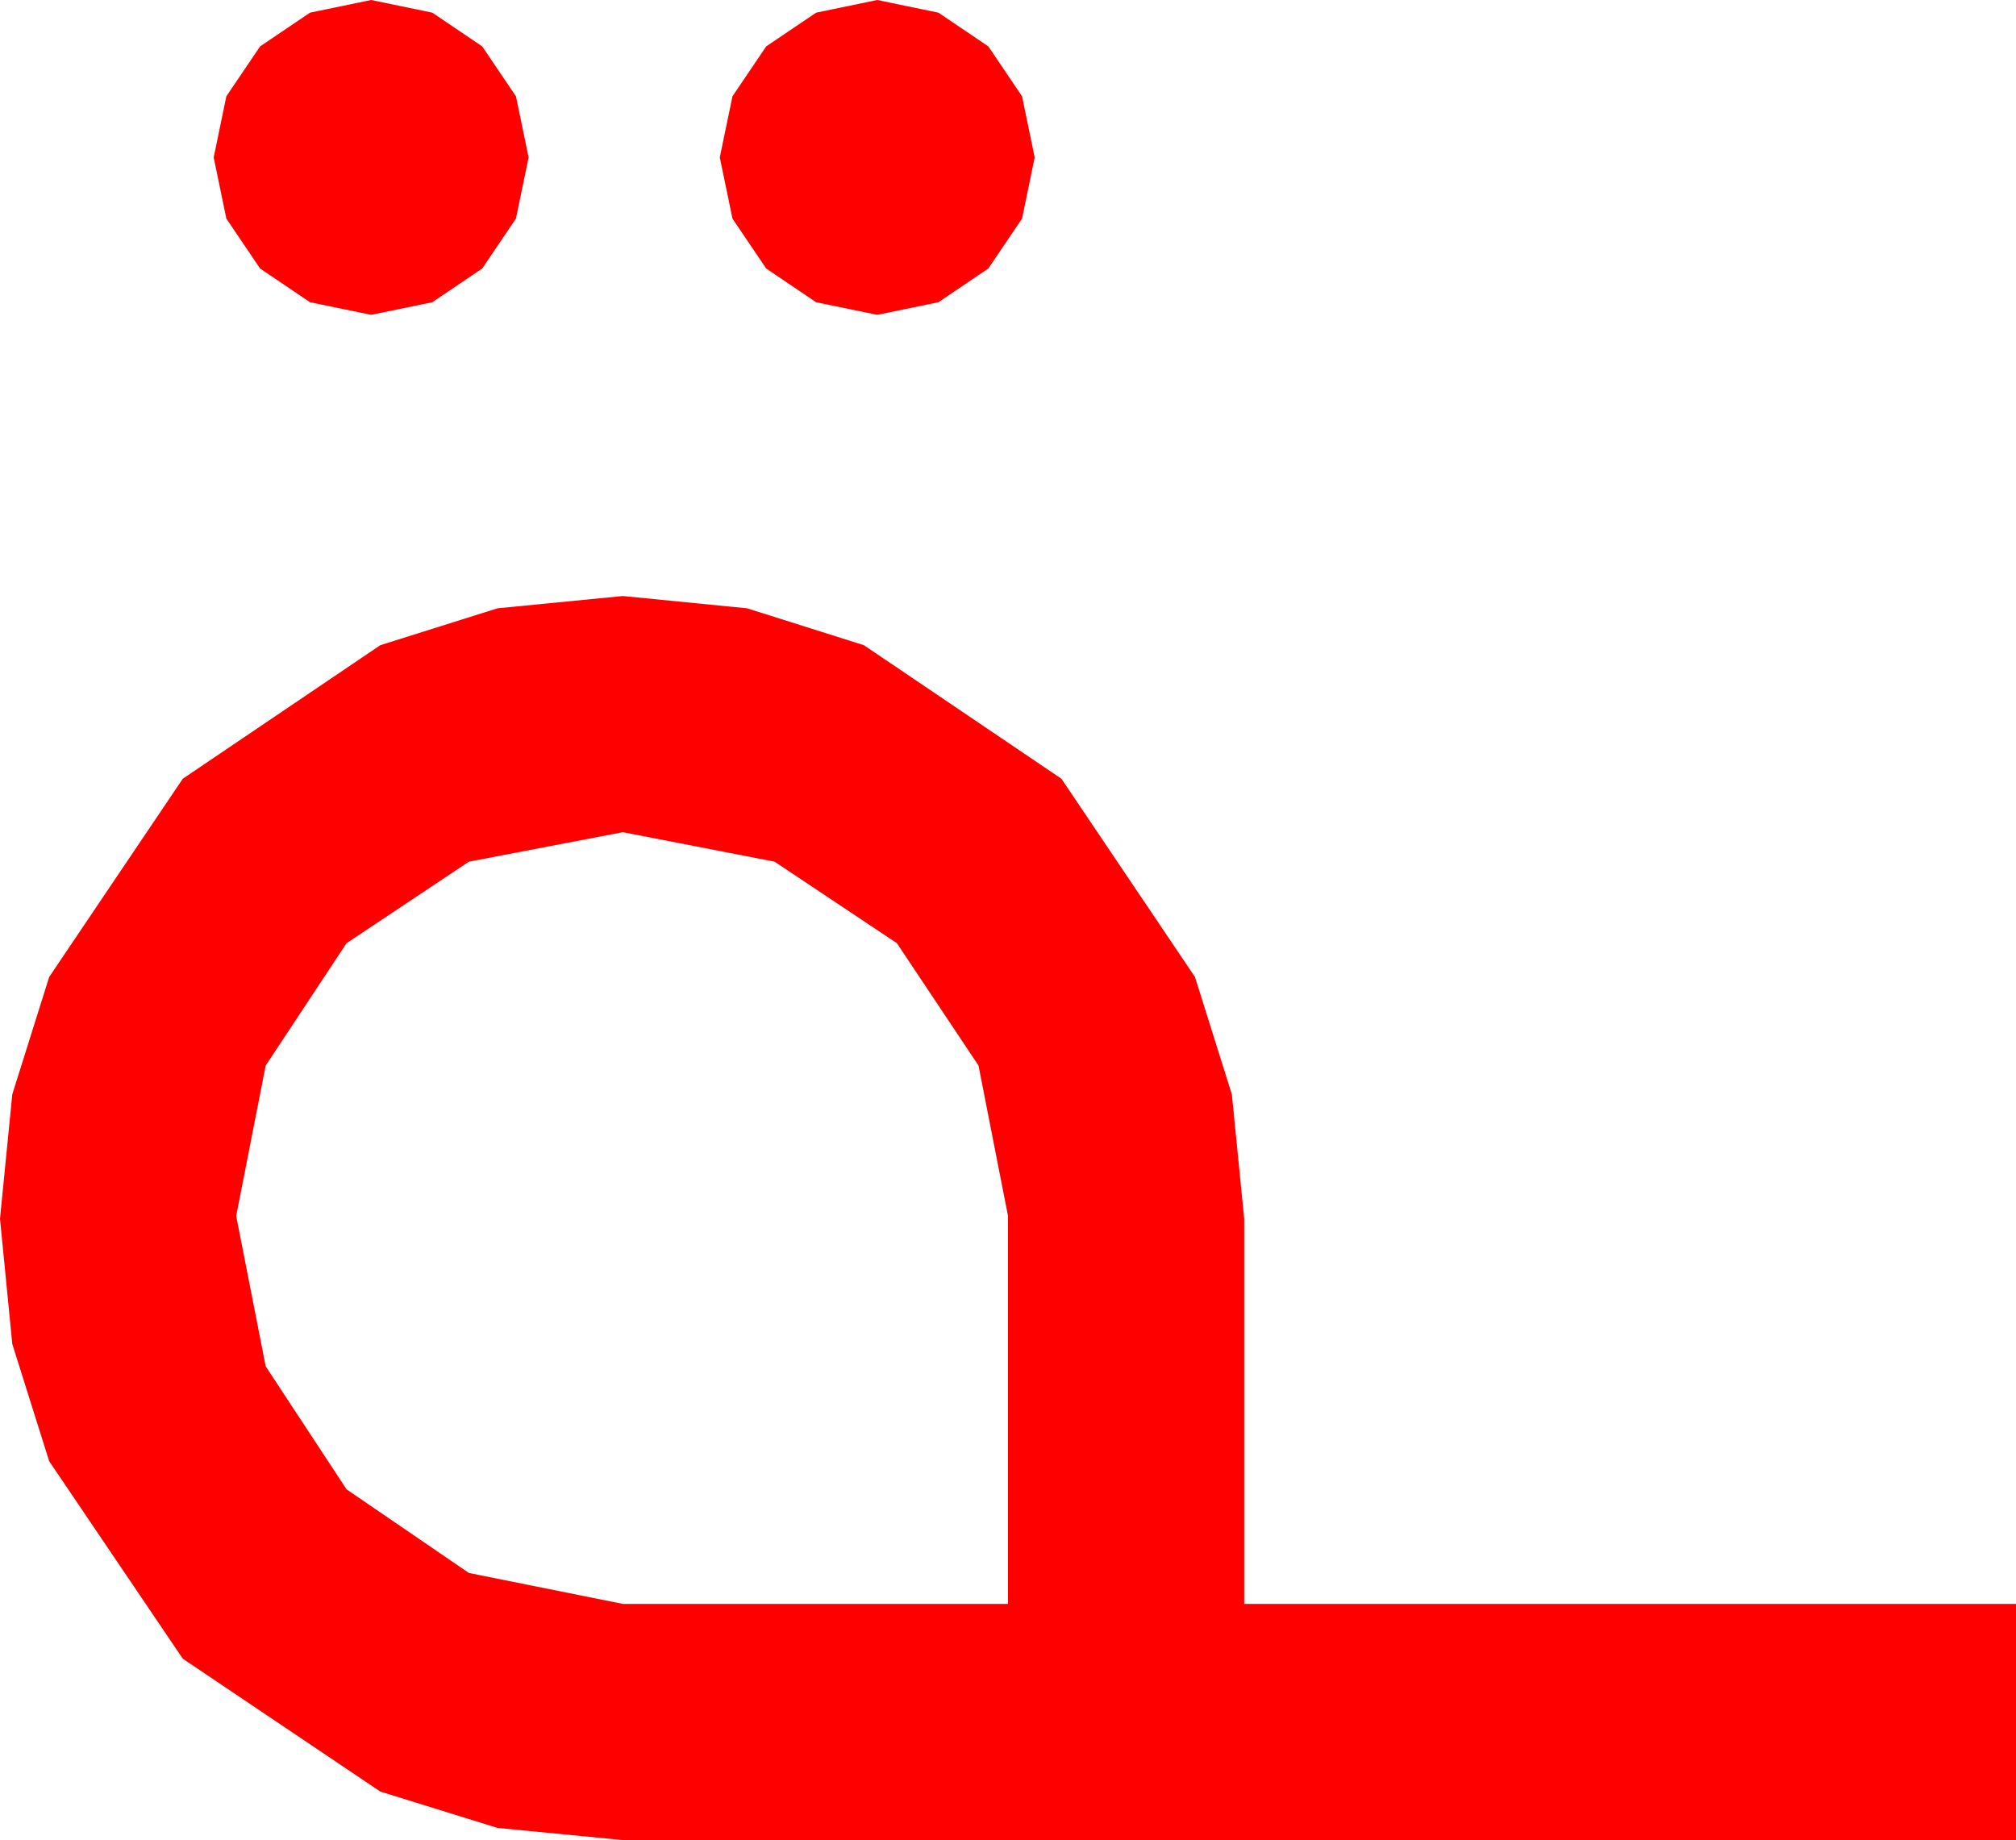 <?xml version="1.0" encoding="utf-8"?>
<!DOCTYPE svg PUBLIC "-//W3C//DTD SVG 1.1//EN" "http://www.w3.org/Graphics/SVG/1.1/DTD/svg11.dtd">
<svg width="42.012" height="38.35" xmlns="http://www.w3.org/2000/svg" xmlns:xlink="http://www.w3.org/1999/xlink" xmlns:xml="http://www.w3.org/XML/1998/namespace" version="1.1">
  <g>
    <g>
      <path style="fill:#FF0000;fill-opacity:1" d="M12.979,17.344L9.771,17.959 7.222,19.658 5.537,22.207 4.922,25.342 5.537,28.477 7.222,31.04 9.771,32.783 12.979,33.428 21.006,33.428 21.006,25.342 20.391,22.207 18.691,19.658 16.143,17.959 12.979,17.344z M12.979,12.422L15.568,12.678 18.003,13.447 22.119,16.23 24.902,20.361 25.671,22.808 25.928,25.4 25.928,33.428 42.012,33.428 42.012,38.35 12.979,38.35 10.367,38.097 7.925,37.339 3.809,34.57 1.025,30.454 0.256,28.011 0,25.4 0.256,22.808 1.025,20.361 3.809,16.23 7.925,13.447 10.367,12.678 12.979,12.422z M18.281,0L19.556,0.264 20.596,0.967 21.299,2.007 21.562,3.281 21.299,4.556 20.596,5.596 19.556,6.299 18.281,6.562 17.007,6.299 15.967,5.596 15.264,4.556 15,3.281 15.264,2.007 15.967,0.967 17.007,0.264 18.281,0z M7.734,0L9.009,0.264 10.049,0.967 10.752,2.007 11.016,3.281 10.752,4.556 10.049,5.596 9.009,6.299 7.734,6.562 6.46,6.299 5.42,5.596 4.717,4.556 4.453,3.281 4.717,2.007 5.42,0.967 6.46,0.264 7.734,0z" />
    </g>
  </g>
</svg>